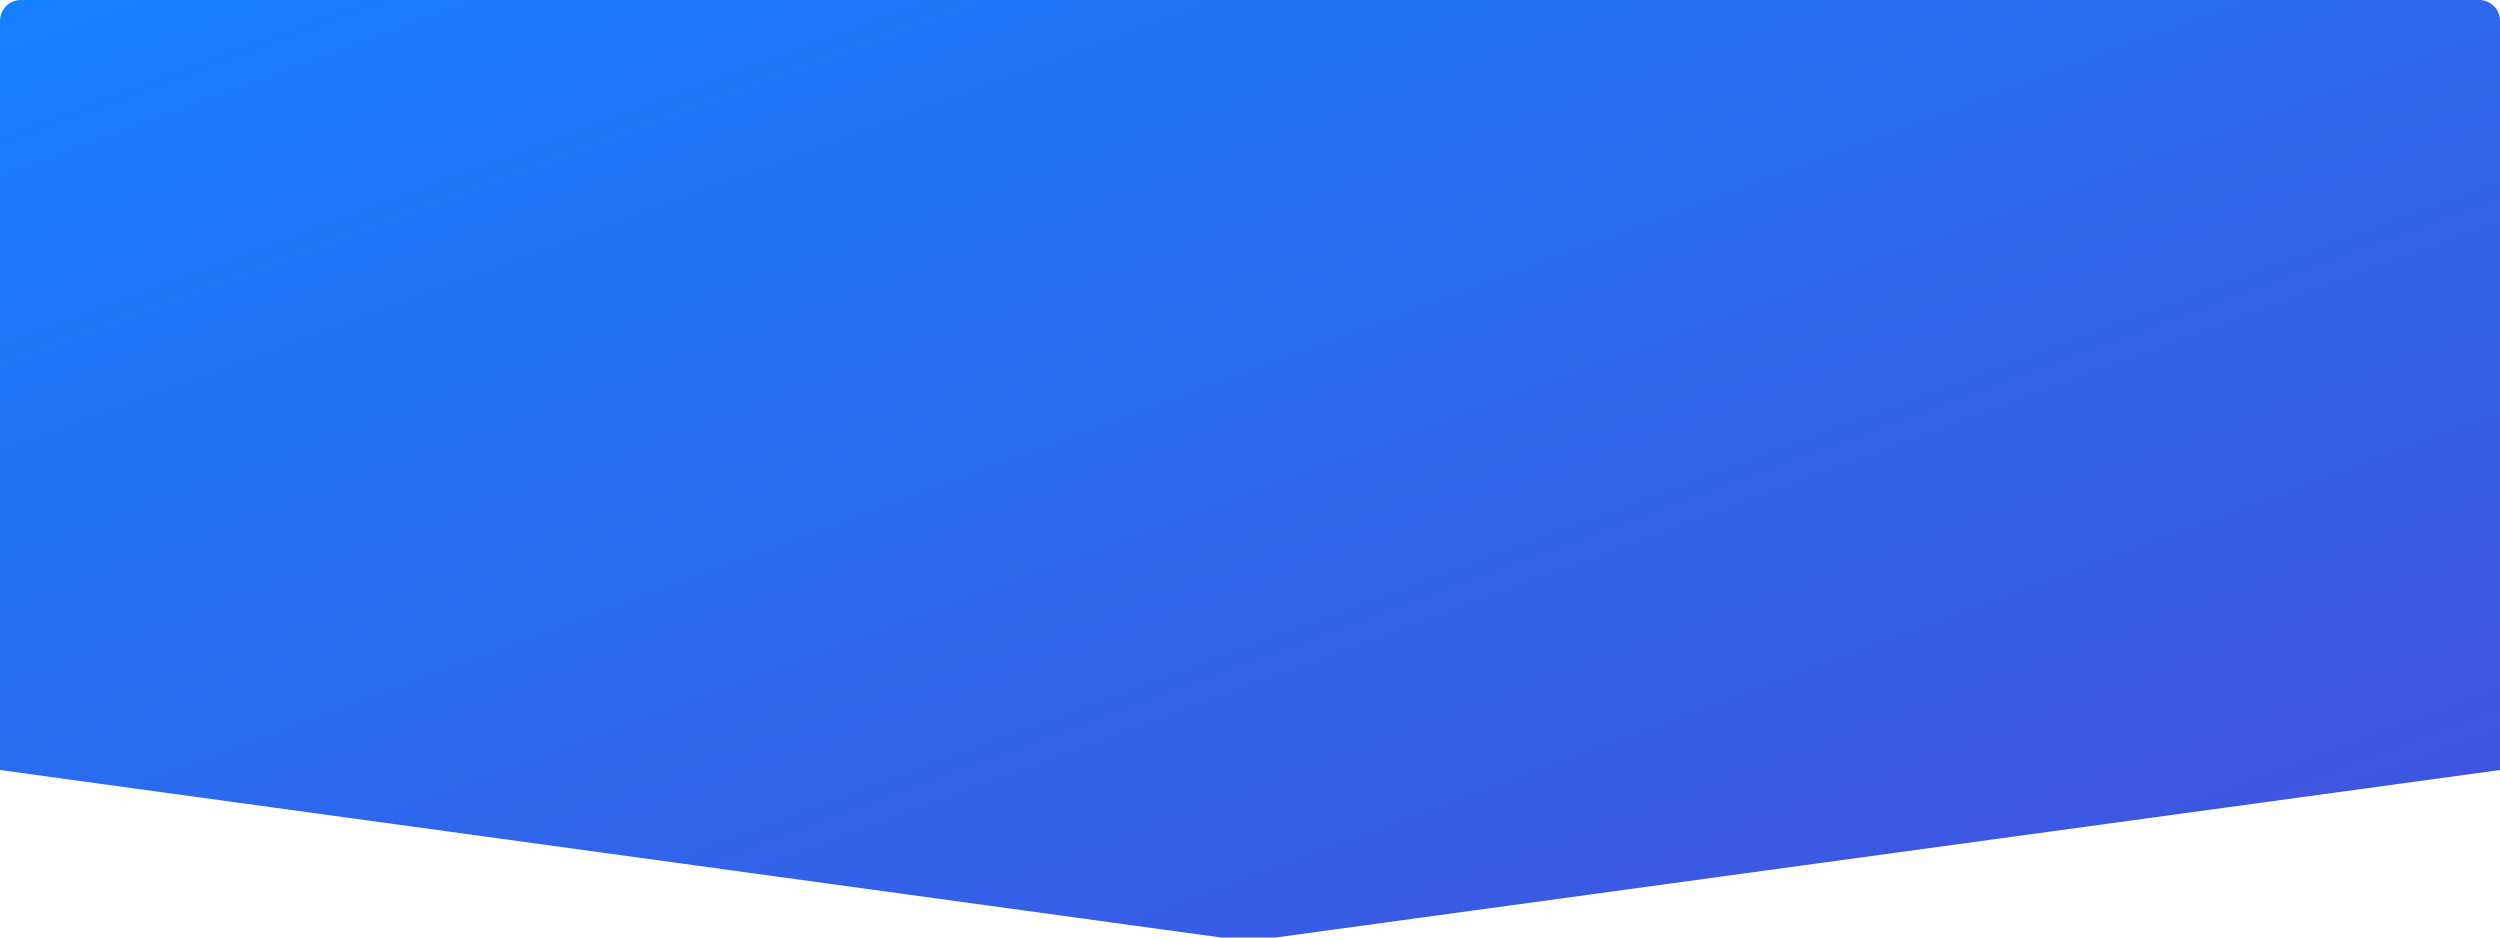 <?xml version="1.0" encoding="UTF-8"?>
<svg width="240px" height="90px" viewBox="0 0 240 90" version="1.1" xmlns="http://www.w3.org/2000/svg" xmlns:xlink="http://www.w3.org/1999/xlink">
    <!-- Generator: Sketch 48.2 (47327) - http://www.bohemiancoding.com/sketch -->
    <title>Header4</title>
    <desc>Created with Sketch.</desc>
    <defs>
        <linearGradient x1="0%" y1="0%" x2="100%" y2="100%" id="linearGradient-1">
            <stop stop-color="#1780FF" offset="0%"></stop>
            <stop stop-color="#4350DC" offset="100%"></stop>
            <stop stop-color="#1283A9" offset="100%"></stop>
        </linearGradient>
    </defs>
    <g id="App-Name" stroke="none" stroke-width="1" fill="none" fill-rule="evenodd">
        <g id="Header4" fill="url(#linearGradient-1)">
            <path d="M2,9.09494702e-13 L238,9.09494702e-13 C239.105,8.93594919e-13 240,0.895 240,2 L240,73.923 L120.114,90.323 C119.933,90.348 119.751,90.348 119.571,90.323 L2.22973662e-14,73.923 L0,2 C-6.25798147e-16,0.895 0.895,9.09253519e-13 2,9.09050613e-13 Z" id="Rectangle-14-Copy-26"></path>
        </g>
    </g>
</svg>